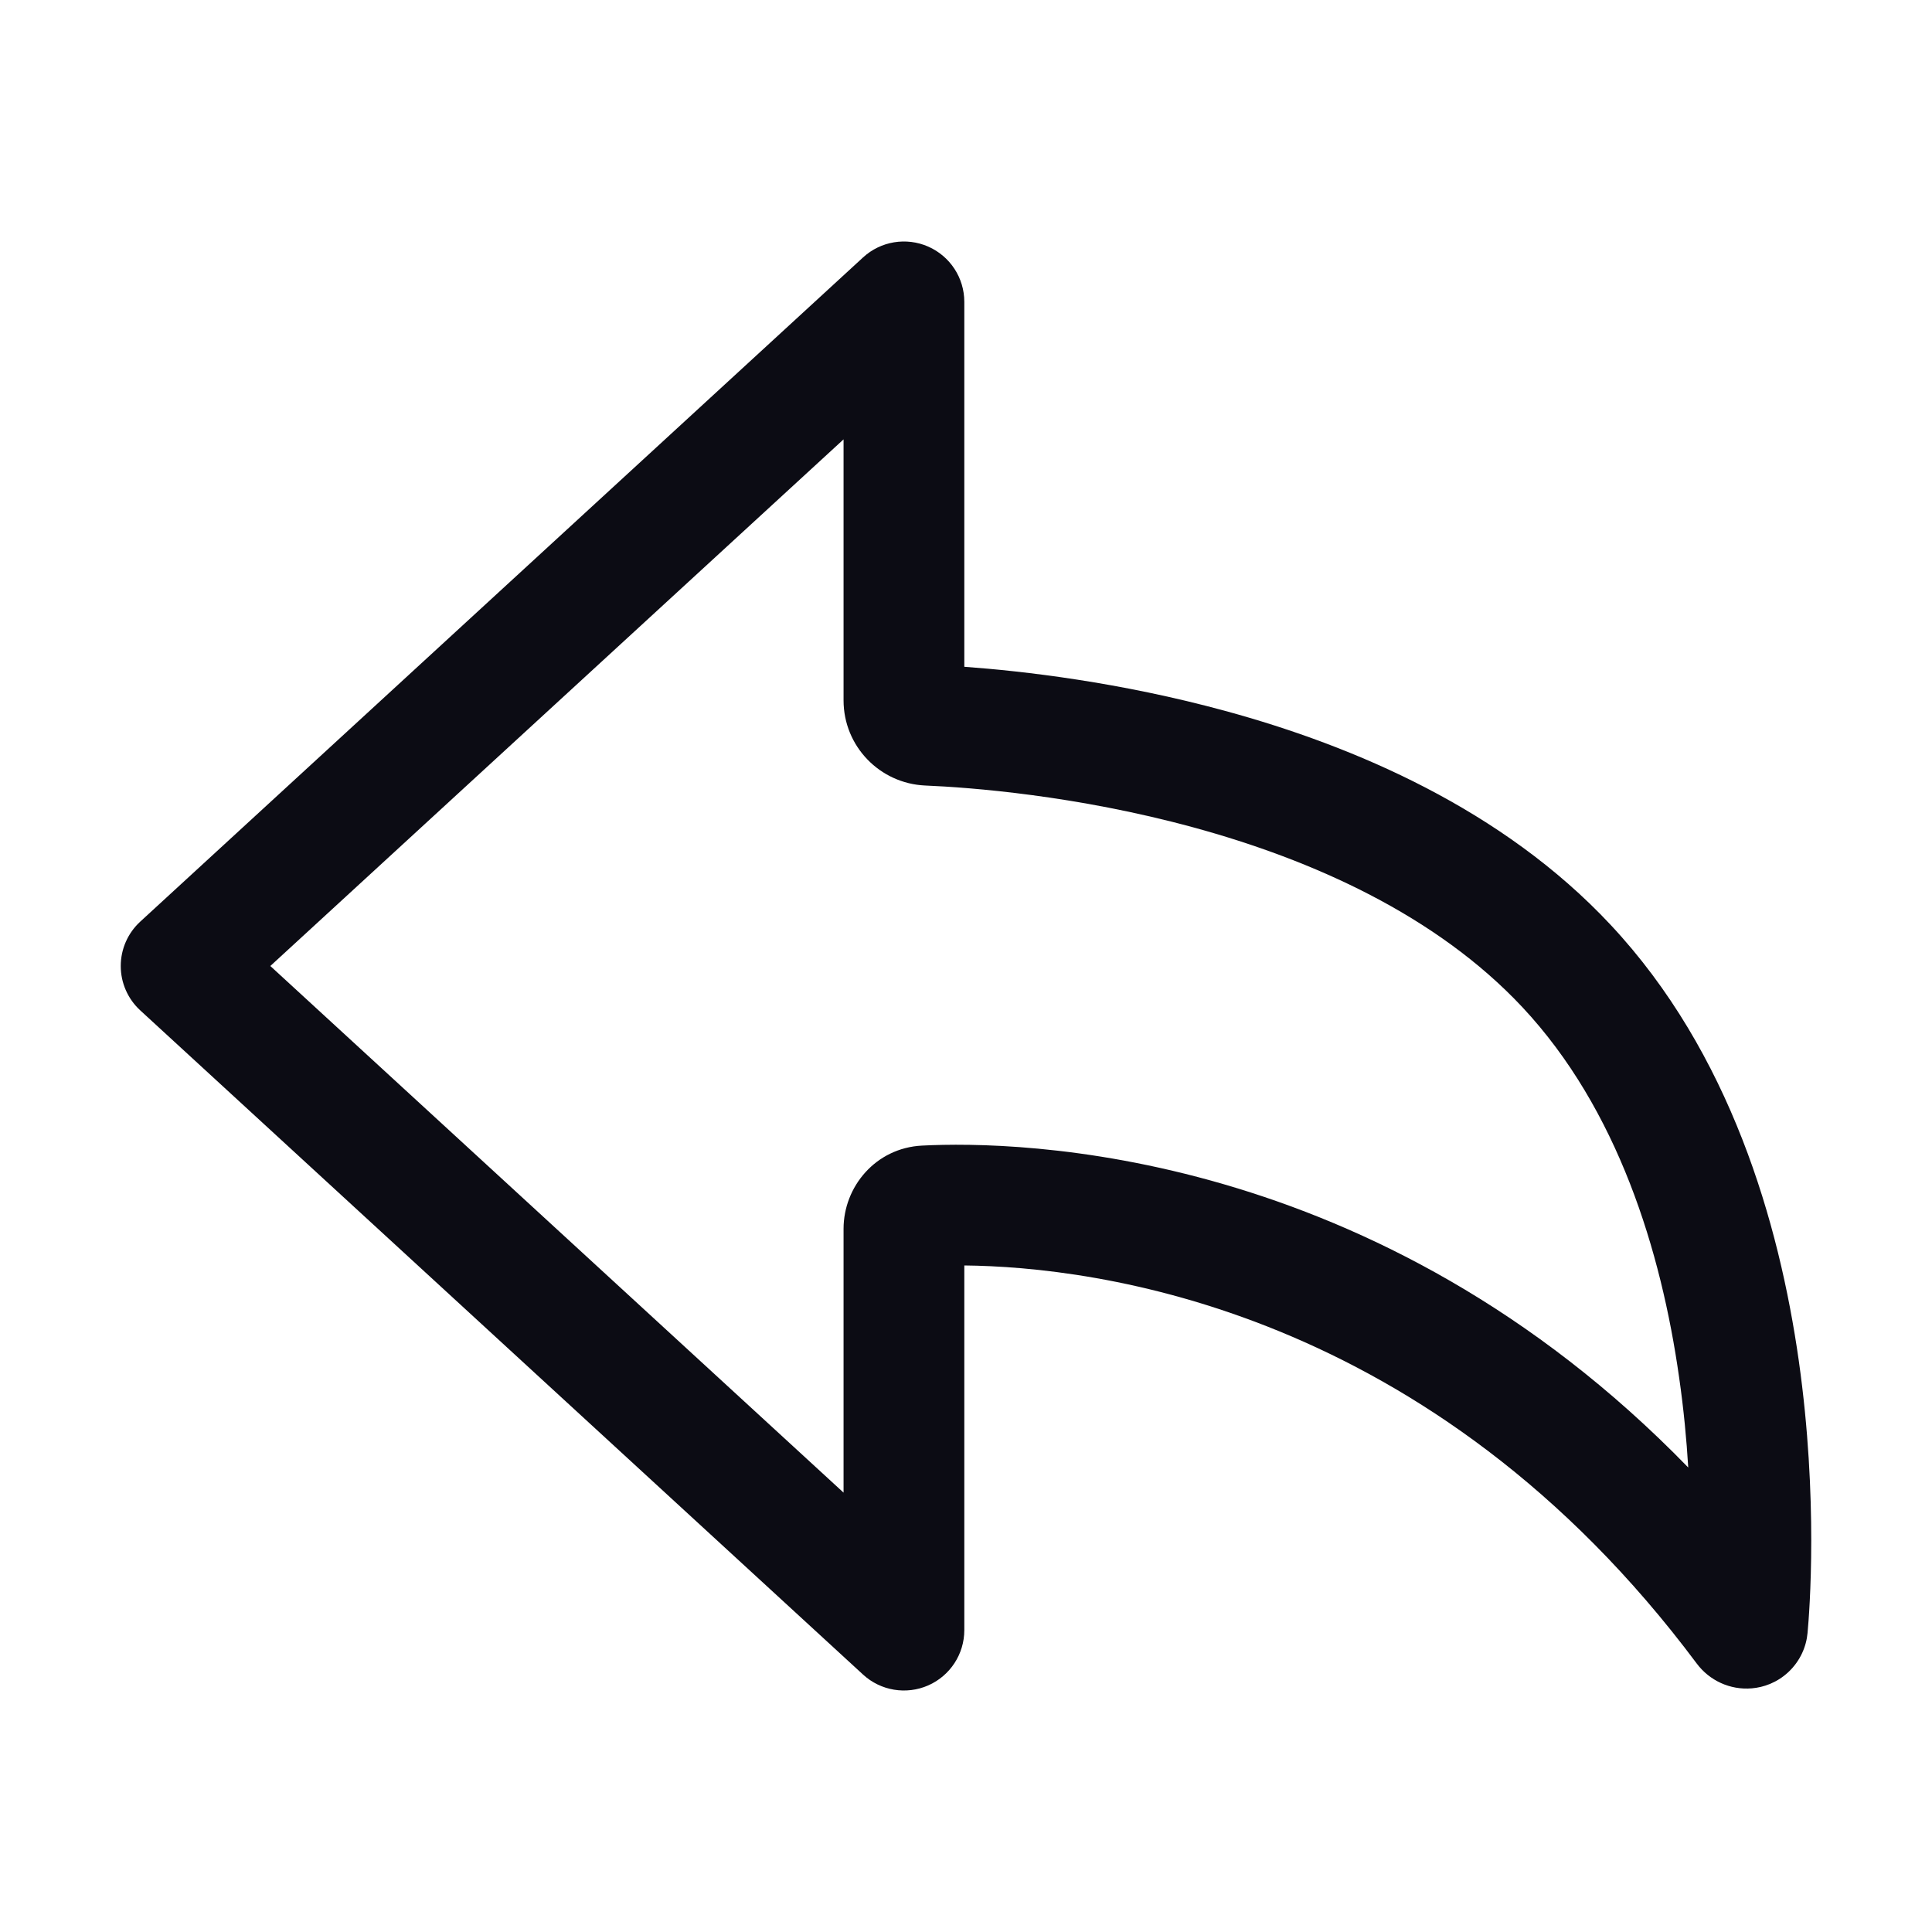 <svg width="24" height="24" viewBox="0 0 24 24" fill="none" xmlns="http://www.w3.org/2000/svg">
<path fill-rule="evenodd" clip-rule="evenodd" d="M11.53 3.063C11.258 2.944 10.94 2.996 10.721 3.198L1.743 11.448C1.588 11.59 1.5 11.79 1.5 12C1.5 12.21 1.588 12.41 1.743 12.552L10.721 20.802C10.94 21.004 11.258 21.056 11.53 20.937C11.803 20.817 11.979 20.548 11.979 20.25L11.979 15.72C13.589 15.736 17.775 16.238 21.079 20.667C21.235 20.875 21.491 20.997 21.763 20.973C21.906 20.961 22.074 20.904 22.216 20.771C22.365 20.631 22.439 20.453 22.454 20.285C22.478 20.025 22.589 18.621 22.345 16.902C22.102 15.196 21.496 13.079 20.007 11.488C18.665 10.053 16.822 9.268 15.223 8.832C13.911 8.474 12.711 8.336 11.979 8.283L11.979 3.75C11.979 3.452 11.803 3.183 11.53 3.063ZM10.479 5.458L10.479 8.7C10.479 9.272 10.931 9.733 11.493 9.758C12.047 9.781 13.367 9.88 14.828 10.279C16.301 10.681 17.84 11.367 18.912 12.512C20.097 13.779 20.636 15.54 20.859 17.113C20.916 17.508 20.951 17.884 20.972 18.23C17.099 14.242 12.642 14.17 11.454 14.231C10.878 14.26 10.479 14.741 10.479 15.265L10.479 18.542L3.358 12L10.479 5.458Z" fill="#0C0C14"/>
</svg>
